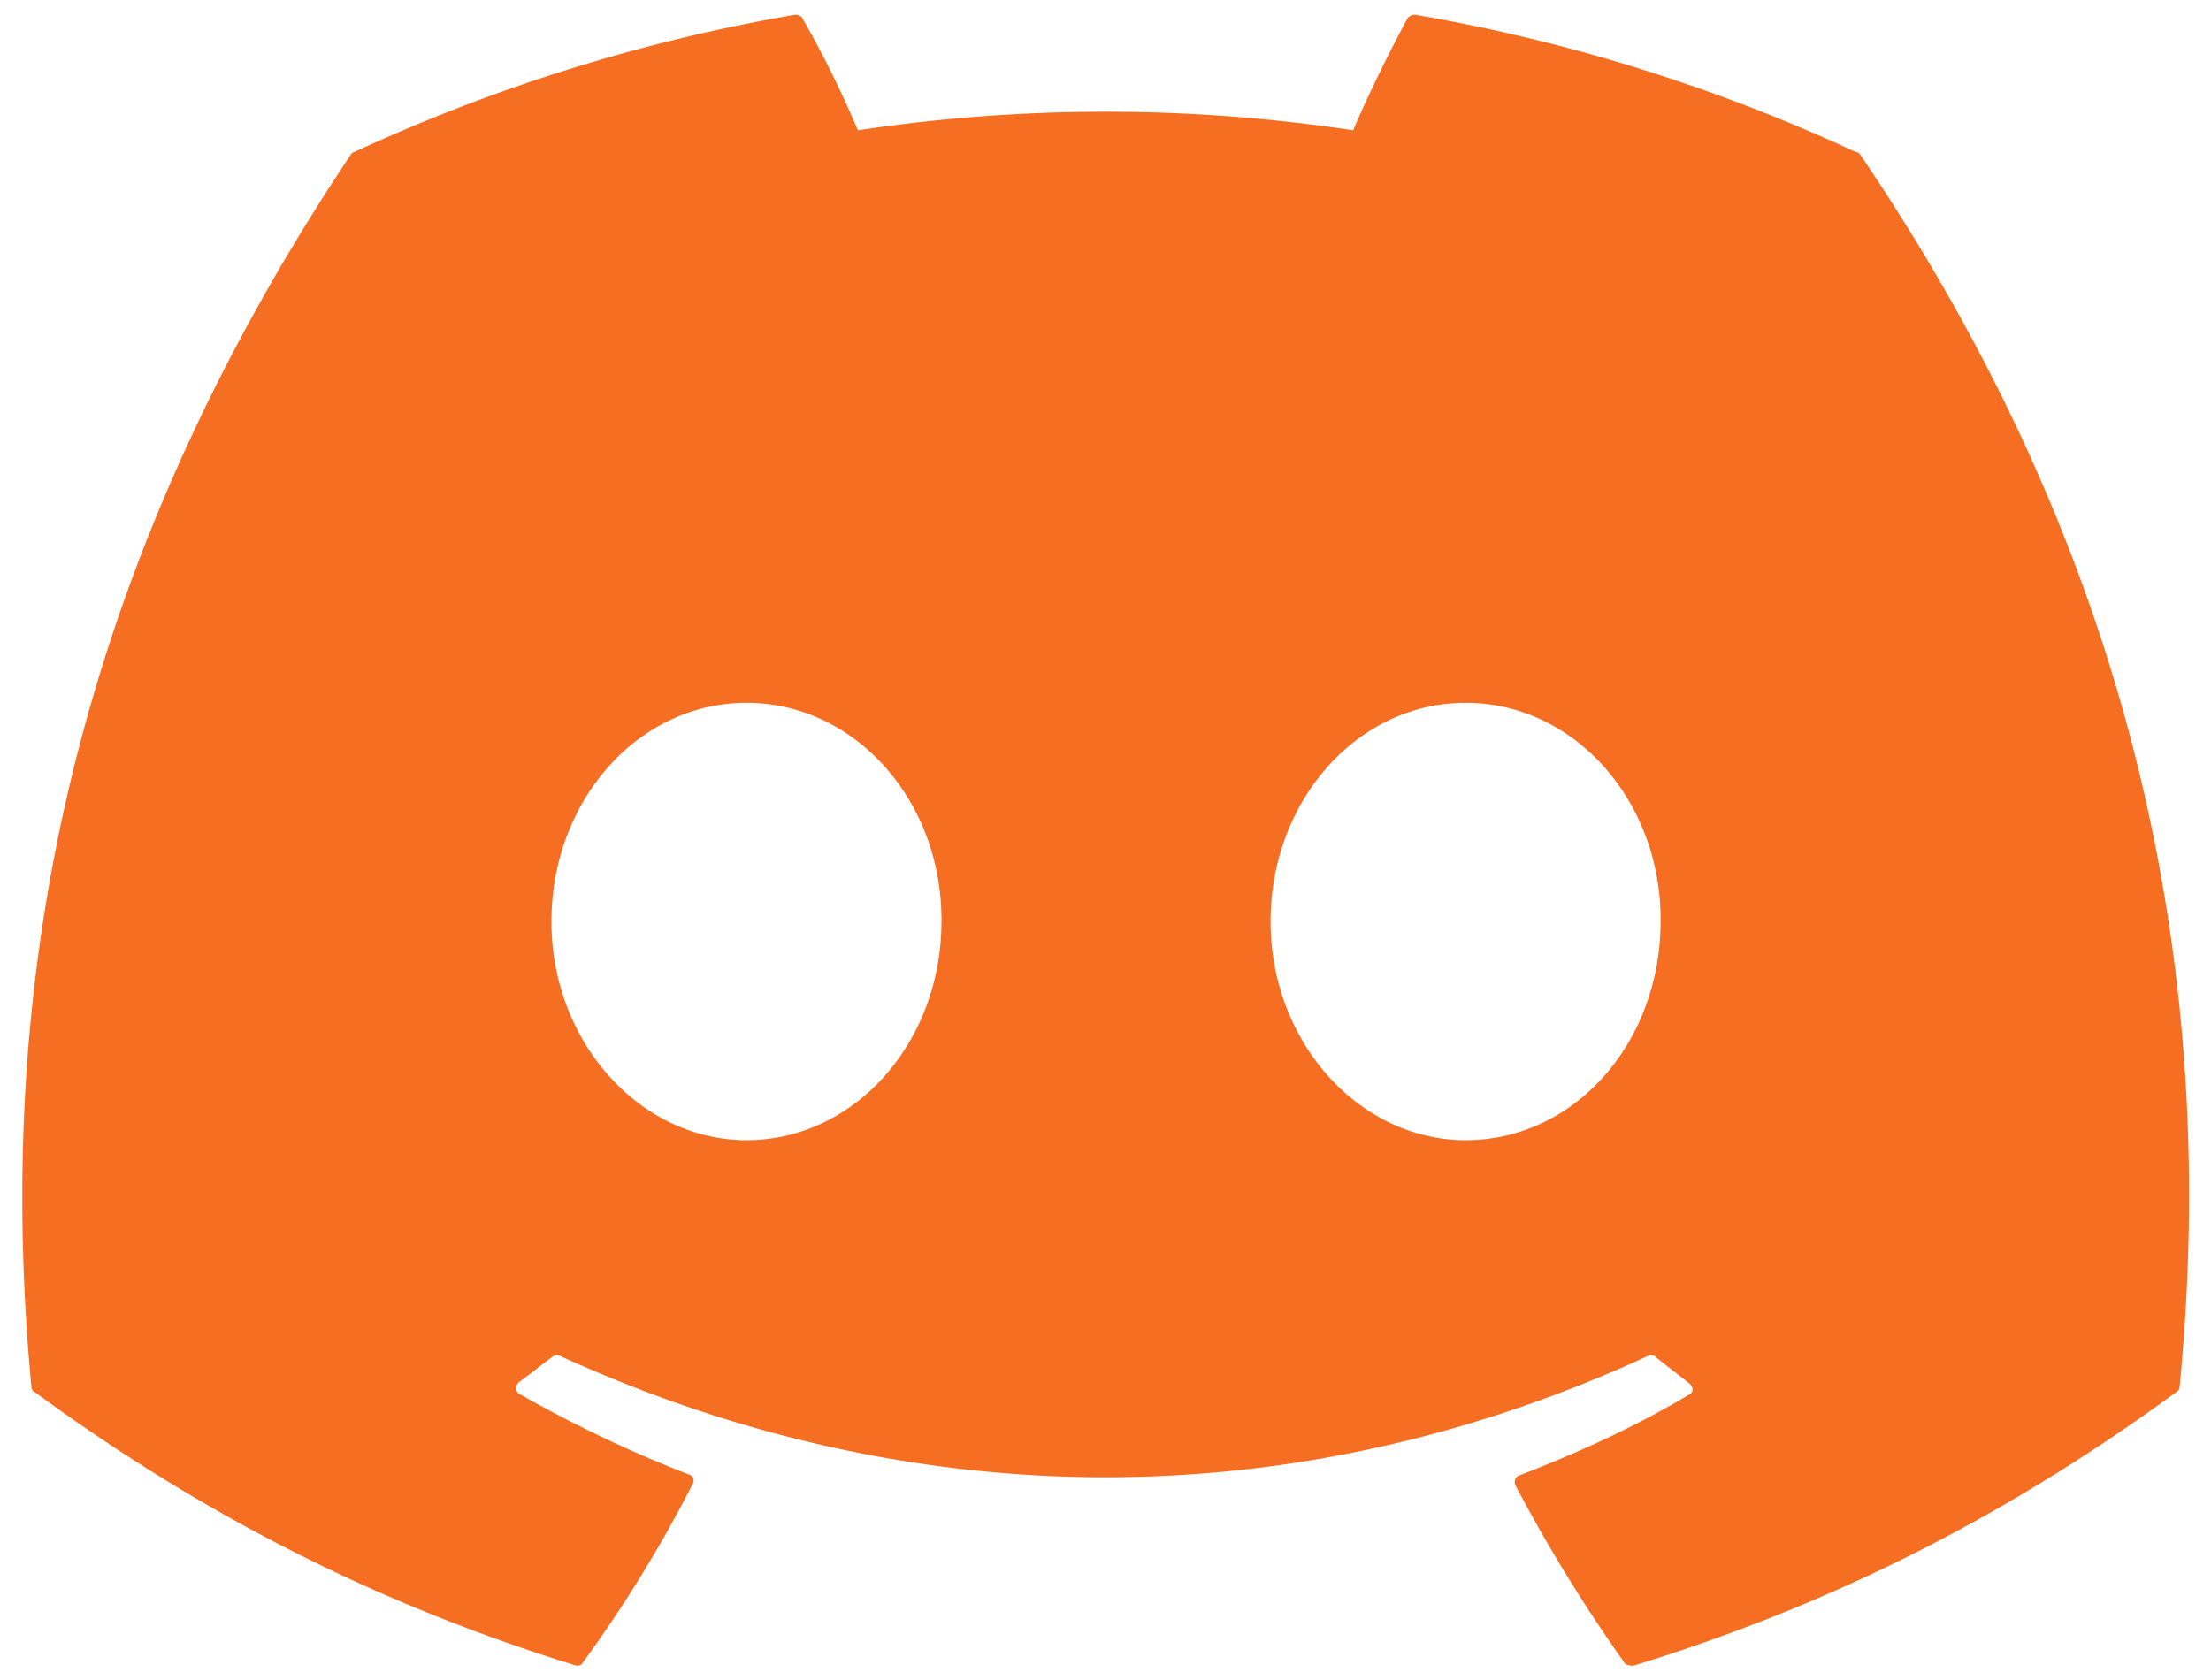 <svg width="50" height="38" viewBox="0 0 50 38" fill="none" xmlns="http://www.w3.org/2000/svg"><path d="M41.963 3.437A39.627 39.627 0 0 0 32 .333a.21.21 0 0 0-.163.07c-.42.77-.91 1.774-1.237 2.544a37.543 37.543 0 0 0-11.2 0A23.404 23.404 0 0 0 18.14.403c-.023-.046-.093-.07-.163-.07a39.927 39.927 0 0 0-9.964 3.104c-.023 0-.046.023-.07.046C1.597 12.98-.153 22.22.71 31.367c0 .046.023.093.07.116 4.2 3.08 8.237 4.947 12.227 6.184.07.023.14 0 .163-.047a30.074 30.074 0 0 0 2.497-4.06c.046-.093 0-.187-.094-.21a28.715 28.715 0 0 1-3.826-1.82c-.094-.047-.094-.187-.024-.257.257-.186.514-.396.77-.583a.144.144 0 0 1 .164-.023c8.026 3.663 16.683 3.663 24.616 0a.144.144 0 0 1 .164.023c.256.21.513.397.77.607.093.07.093.21-.024.256-1.213.724-2.496 1.307-3.826 1.82-.094.024-.117.14-.094.21a35.693 35.693 0 0 0 2.497 4.06c.07.024.14.047.21.024 4.013-1.237 8.05-3.104 12.25-6.184a.128.128 0 0 0 .07-.116c1.027-10.57-1.703-19.74-7.233-27.884-.024-.023-.047-.046-.094-.046ZM16.88 25.79c-2.403 0-4.41-2.217-4.41-4.947s1.96-4.946 4.41-4.946c2.473 0 4.433 2.24 4.41 4.946 0 2.73-1.96 4.947-4.41 4.947Zm16.263 0c-2.403 0-4.41-2.217-4.41-4.947s1.96-4.946 4.41-4.946c2.474 0 4.434 2.24 4.41 4.946 0 2.73-1.936 4.947-4.41 4.947Z" fill="#F56E22"/></svg>